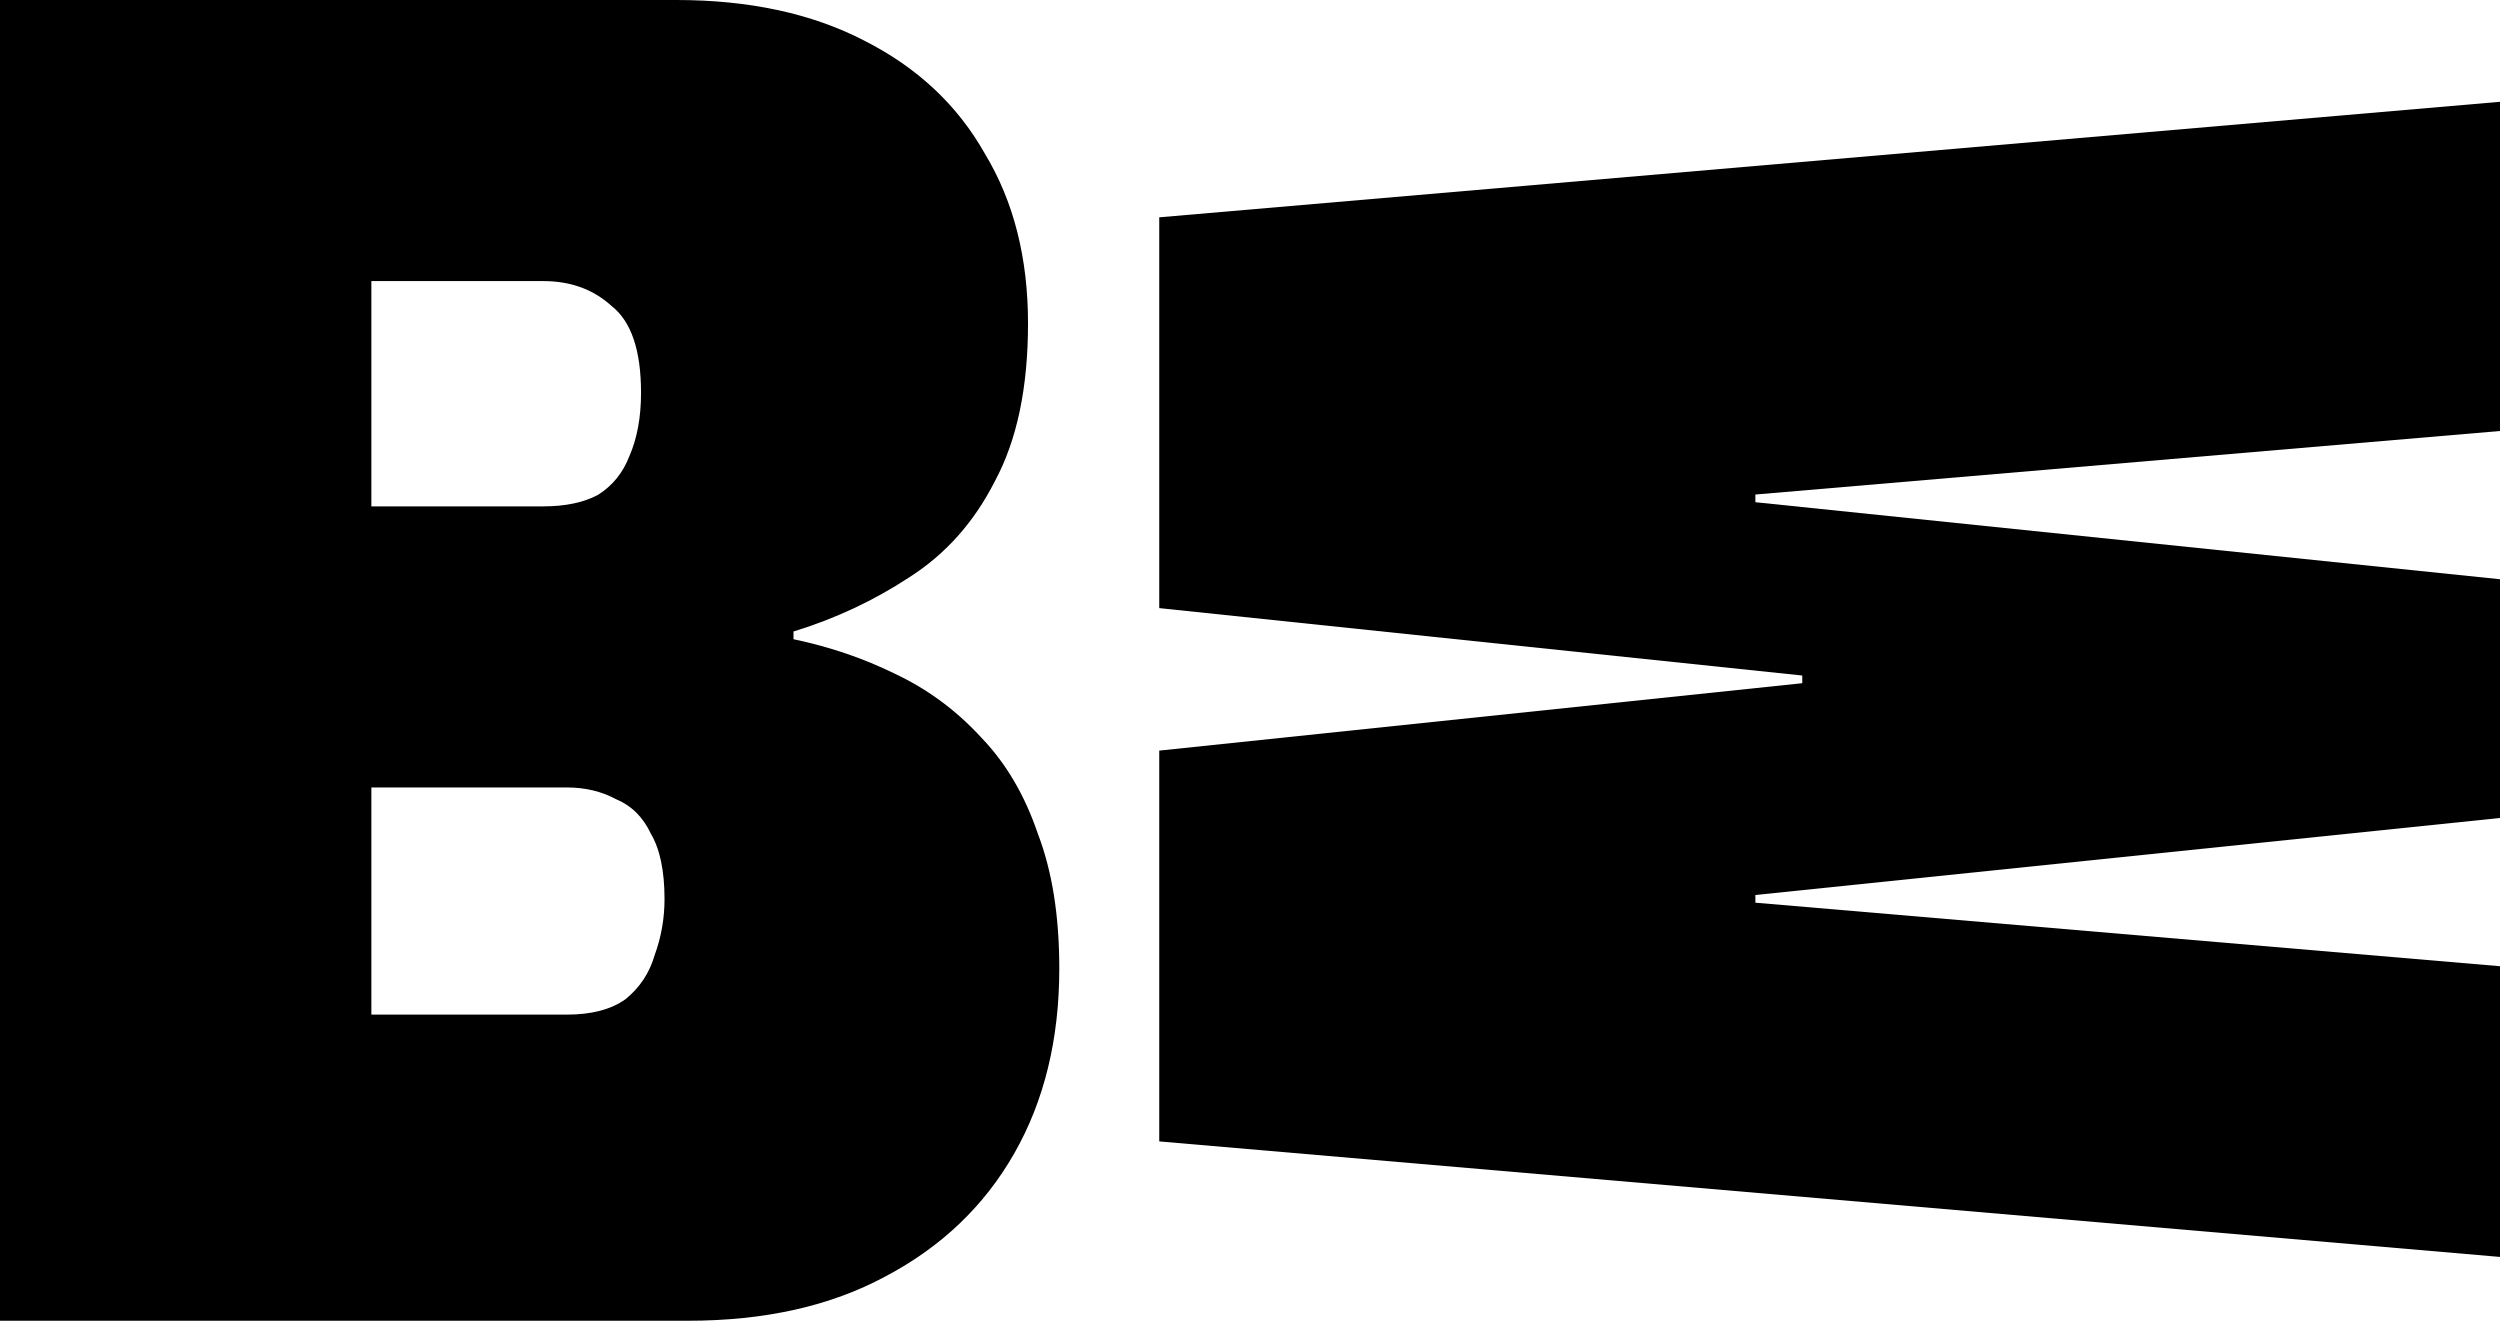 <svg width="53" height="28" viewBox="0 0 53 28" fill="none" xmlns="http://www.w3.org/2000/svg">
<path d="M0 28V0H14.336C15.883 0 17.209 0.286 18.314 0.857C19.447 1.429 20.303 2.231 20.883 3.265C21.491 4.272 21.794 5.469 21.794 6.857C21.794 8.218 21.56 9.333 21.09 10.204C20.648 11.075 20.04 11.755 19.267 12.245C18.521 12.735 17.706 13.116 16.822 13.388V13.551C17.596 13.714 18.314 13.959 18.977 14.286C19.668 14.612 20.275 15.061 20.8 15.633C21.325 16.177 21.725 16.857 22.002 17.674C22.305 18.463 22.457 19.415 22.457 20.531C22.457 22.027 22.14 23.333 21.504 24.449C20.869 25.565 19.957 26.435 18.77 27.061C17.61 27.687 16.215 28 14.585 28H0ZM7.873 21.51H12.016C12.541 21.51 12.955 21.401 13.259 21.184C13.563 20.939 13.77 20.626 13.88 20.245C14.019 19.864 14.088 19.469 14.088 19.061C14.088 18.463 13.991 18 13.798 17.674C13.632 17.32 13.383 17.075 13.052 16.939C12.748 16.776 12.403 16.694 12.016 16.694H7.873V21.51ZM7.873 10.735H11.519C11.988 10.735 12.375 10.653 12.679 10.49C12.983 10.299 13.204 10.027 13.342 9.673C13.508 9.293 13.59 8.844 13.59 8.327C13.59 7.429 13.383 6.816 12.969 6.49C12.582 6.136 12.099 5.959 11.519 5.959H7.873V10.735Z" fill="black"/>
<path d="M24.576 4.607L53 2.158V9.137L37.214 10.484V10.647L53 12.28V17.341L37.214 18.974V19.137L53 20.484L53 26.647L24.576 24.198V15.913L38.208 14.484V14.321L24.576 12.892V4.607Z" fill="black"/>
</svg>
